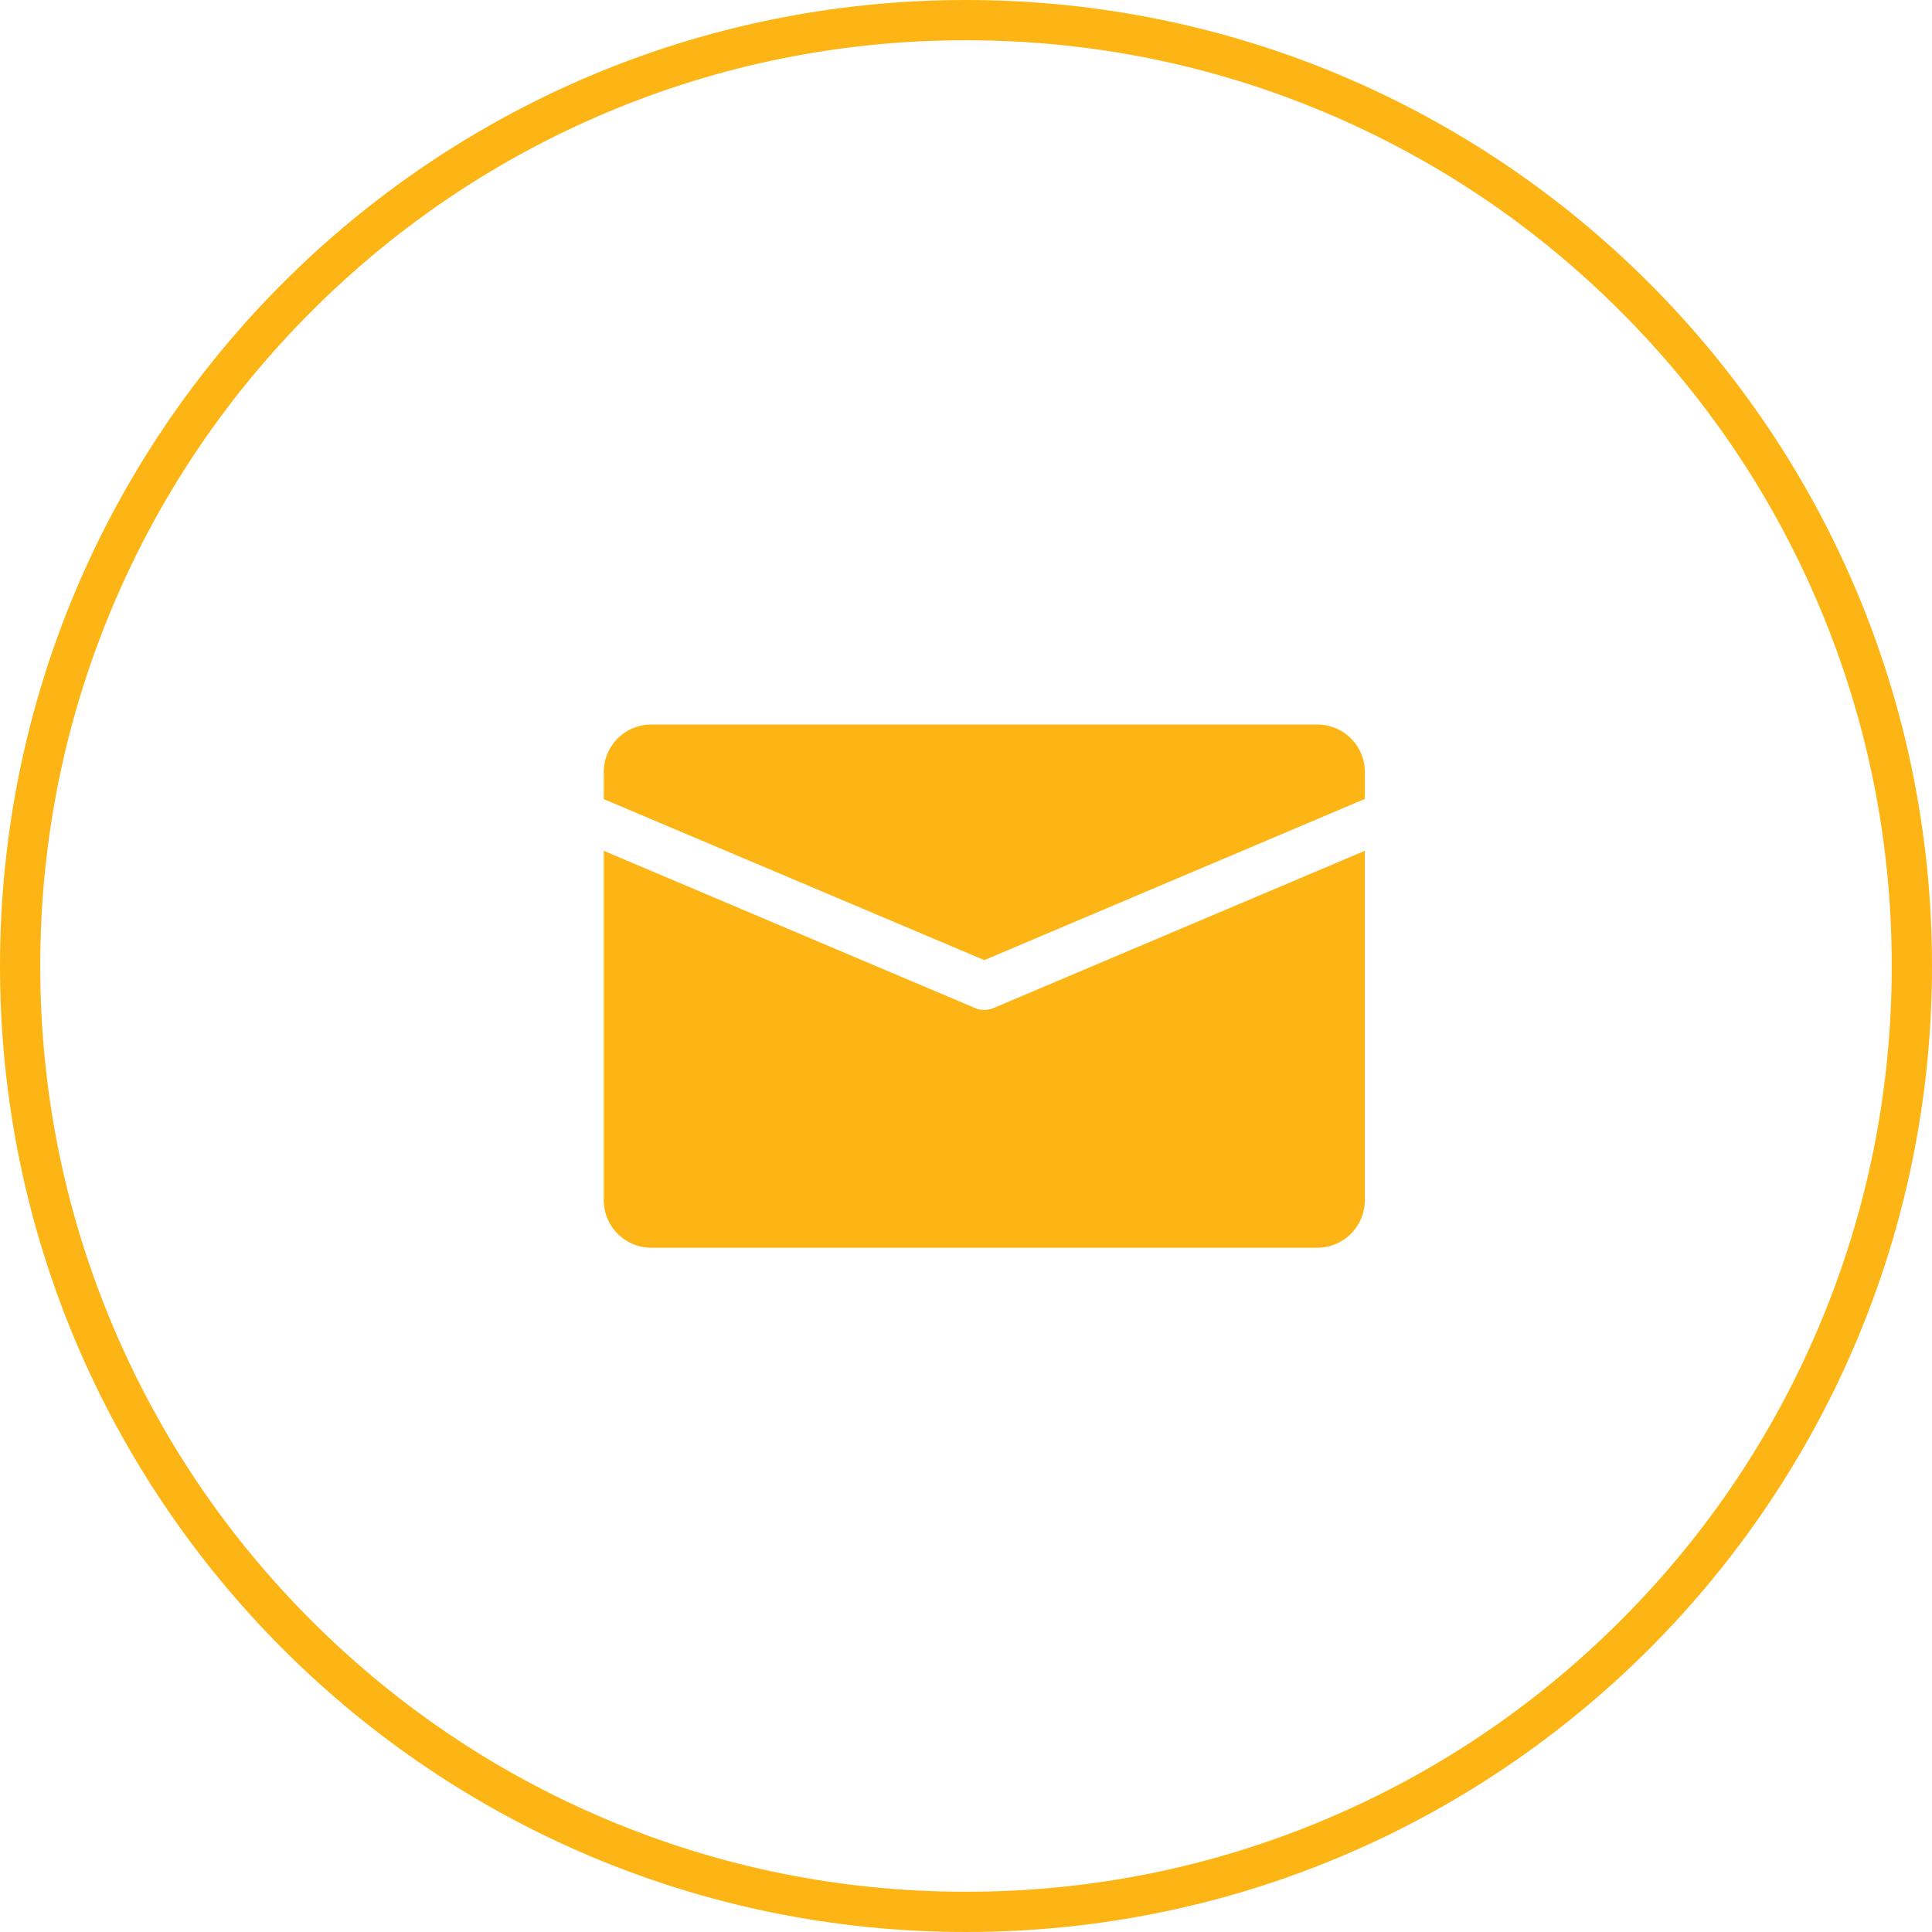 <svg xmlns="http://www.w3.org/2000/svg" width="48" height="48" viewBox="0 0 48 48">
  <g id="_003-gmail" data-name="003-gmail" transform="translate(16.8 -34.718)">
    <g id="Path_28860" data-name="Path 28860" transform="translate(-16.8 34.718)" fill="none">
      <path d="M24,0A24,24,0,1,1,0,24,24,24,0,0,1,24,0Z" stroke="none"/>
      <path d="M 24 1 C 20.895 1 17.883 1.608 15.048 2.807 C 12.309 3.965 9.849 5.624 7.737 7.737 C 5.624 9.849 3.965 12.309 2.807 15.048 C 1.608 17.883 1 20.895 1 24 C 1 27.105 1.608 30.117 2.807 32.952 C 3.965 35.691 5.624 38.151 7.737 40.263 C 9.849 42.376 12.309 44.035 15.048 45.193 C 17.883 46.392 20.895 47 24 47 C 27.105 47 30.117 46.392 32.952 45.193 C 35.691 44.035 38.151 42.376 40.263 40.263 C 42.376 38.151 44.035 35.691 45.193 32.952 C 46.392 30.117 47 27.105 47 24 C 47 20.895 46.392 17.883 45.193 15.048 C 44.035 12.309 42.376 9.849 40.263 7.737 C 38.151 5.624 35.691 3.965 32.952 2.807 C 30.117 1.608 27.105 1 24 1 M 24 0 C 37.255 0 48 10.745 48 24 C 48 37.255 37.255 48 24 48 C 10.745 48 0 37.255 0 24 C 0 10.745 10.745 0 24 0 Z" stroke="none" fill="#fdb515"/>
    </g>
    <g id="_001-email" data-name="001-email" transform="translate(-1.8 -27.282)">
      <g id="Group_15779" data-name="Group 15779" transform="translate(0 80)">
        <g id="Group_15778" data-name="Group 15778" transform="translate(0 0)">
          <path id="Path_28862" data-name="Path 28862" d="M17.727,80H1.182A1.182,1.182,0,0,0,0,81.182v.672l9.455,4,9.455-4.005v-.671A1.182,1.182,0,0,0,17.727,80Z" transform="translate(0 -80)" fill="#fdb515"/>
        </g>
      </g>
      <g id="Group_15781" data-name="Group 15781" transform="translate(0 83.138)">
        <g id="Group_15780" data-name="Group 15780">
          <path id="Path_28863" data-name="Path 28863" d="M9.685,168.866a.585.585,0,0,1-.461,0L0,164.96v8.68a1.182,1.182,0,0,0,1.182,1.182H17.727a1.182,1.182,0,0,0,1.182-1.182v-8.68Z" transform="translate(0 -164.96)" fill="#fdb515"/>
        </g>
      </g>
    </g>
  </g>
</svg>
